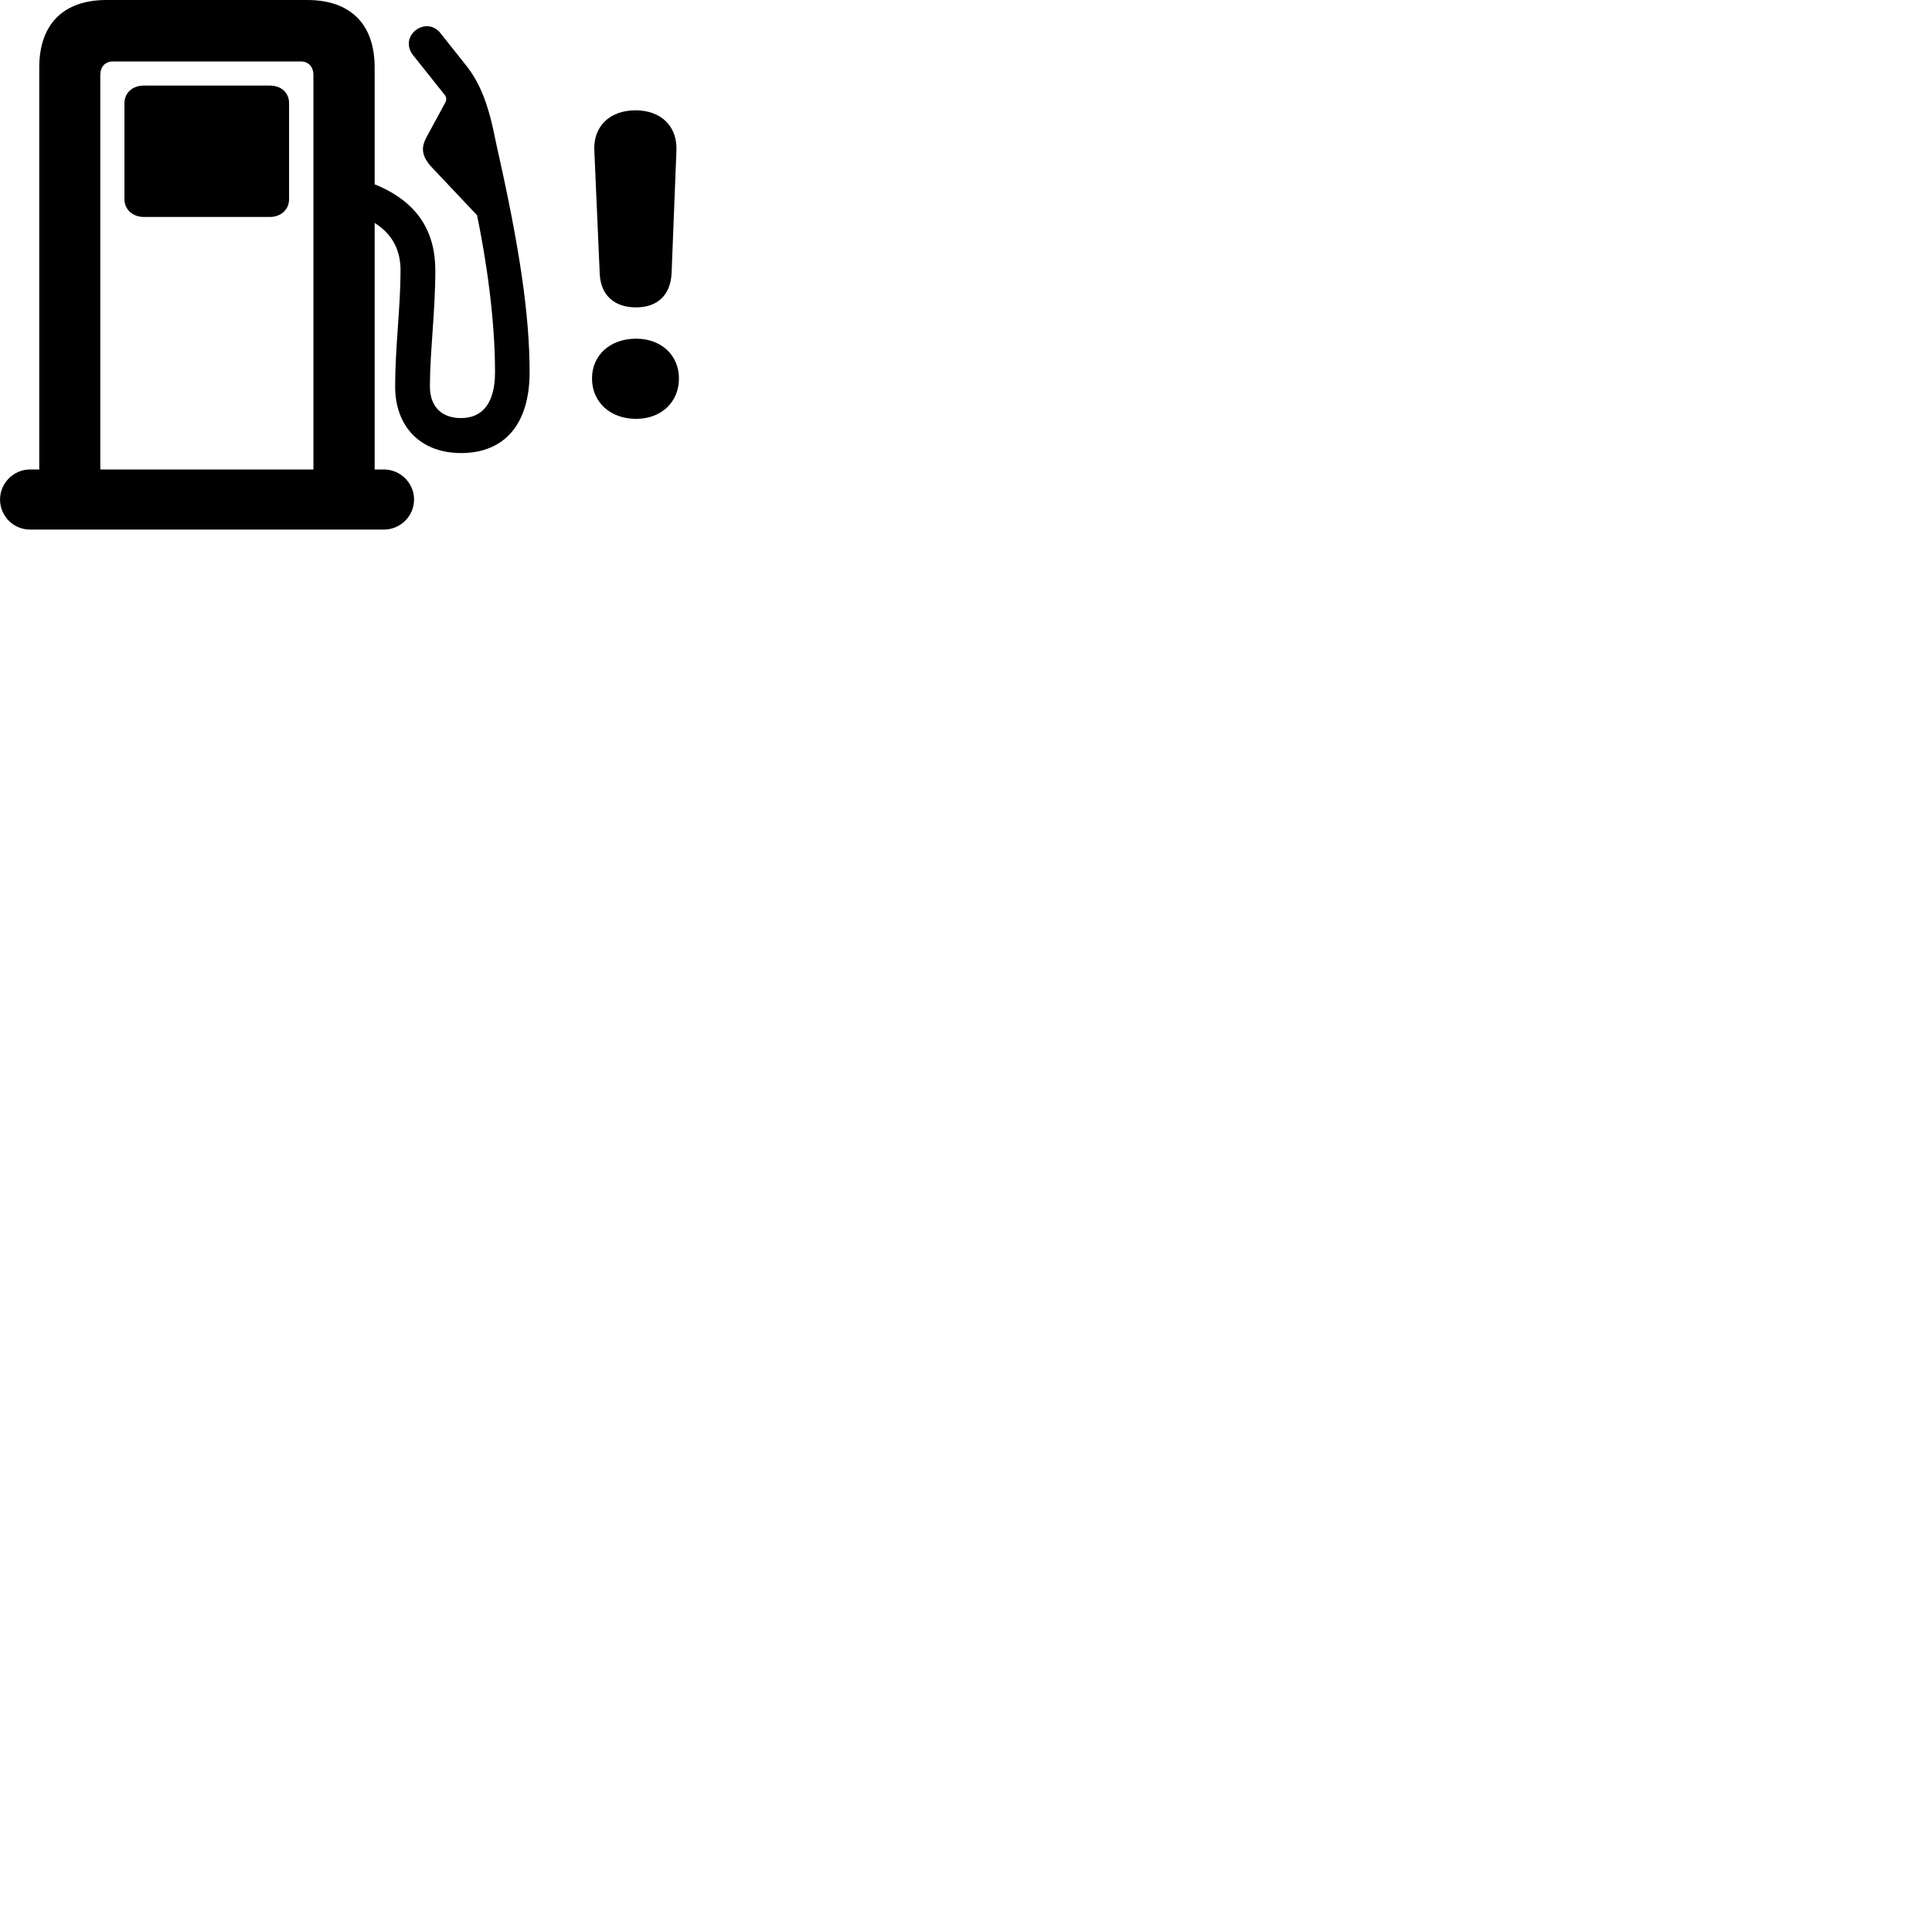 
        <svg xmlns="http://www.w3.org/2000/svg" viewBox="0 0 100 100">
            <path d="M0.002 25.85C0.002 26.71 0.692 27.41 1.552 27.41H19.872C20.732 27.41 21.432 26.71 21.432 25.85C21.432 25.01 20.732 24.3 19.872 24.3H19.392V11.54C20.352 12.14 20.732 13 20.732 14C20.732 15.88 20.452 17.98 20.452 20C20.452 22.1 21.782 23.45 23.862 23.45C26.132 23.45 27.412 21.93 27.412 19.27C27.412 16.29 26.892 12.8 25.722 7.61L25.512 6.62C25.222 5.33 24.822 4.23 24.072 3.32L22.802 1.72C22.052 0.77 20.592 1.87 21.392 2.87L23.032 4.93C23.112 5.05 23.122 5.18 23.042 5.32L22.082 7.09C21.772 7.66 21.832 8.09 22.332 8.64L24.692 11.14C25.332 14.27 25.622 17.05 25.622 19.27C25.622 20.84 24.992 21.64 23.862 21.64C22.862 21.64 22.252 21.05 22.252 20C22.252 18.23 22.532 16.12 22.532 14C22.532 12.01 21.642 10.45 19.392 9.54V3.49C19.392 1.25 18.142 0 15.902 0H5.512C3.282 0 2.032 1.25 2.032 3.49V24.3H1.552C0.702 24.3 0.002 25.01 0.002 25.85ZM5.192 3.89C5.192 3.45 5.442 3.18 5.852 3.18H15.562C15.962 3.18 16.222 3.45 16.222 3.89V24.3H5.192ZM7.452 11.23H13.962C14.542 11.23 14.962 10.85 14.962 10.31V5.34C14.962 4.79 14.552 4.43 13.962 4.43H7.452C6.872 4.43 6.442 4.79 6.442 5.34V10.31C6.442 10.85 6.872 11.23 7.452 11.23ZM32.922 15.91C34.022 15.91 34.712 15.28 34.762 14.13L35.012 7.79C35.062 6.54 34.222 5.71 32.892 5.71C31.562 5.71 30.702 6.54 30.762 7.79L31.042 14.17C31.092 15.28 31.792 15.91 32.922 15.91ZM32.922 21.68C34.232 21.68 35.142 20.81 35.142 19.59C35.142 18.39 34.232 17.53 32.922 17.53C31.572 17.53 30.642 18.39 30.642 19.59C30.642 20.81 31.582 21.68 32.922 21.68Z" />
        </svg>
    